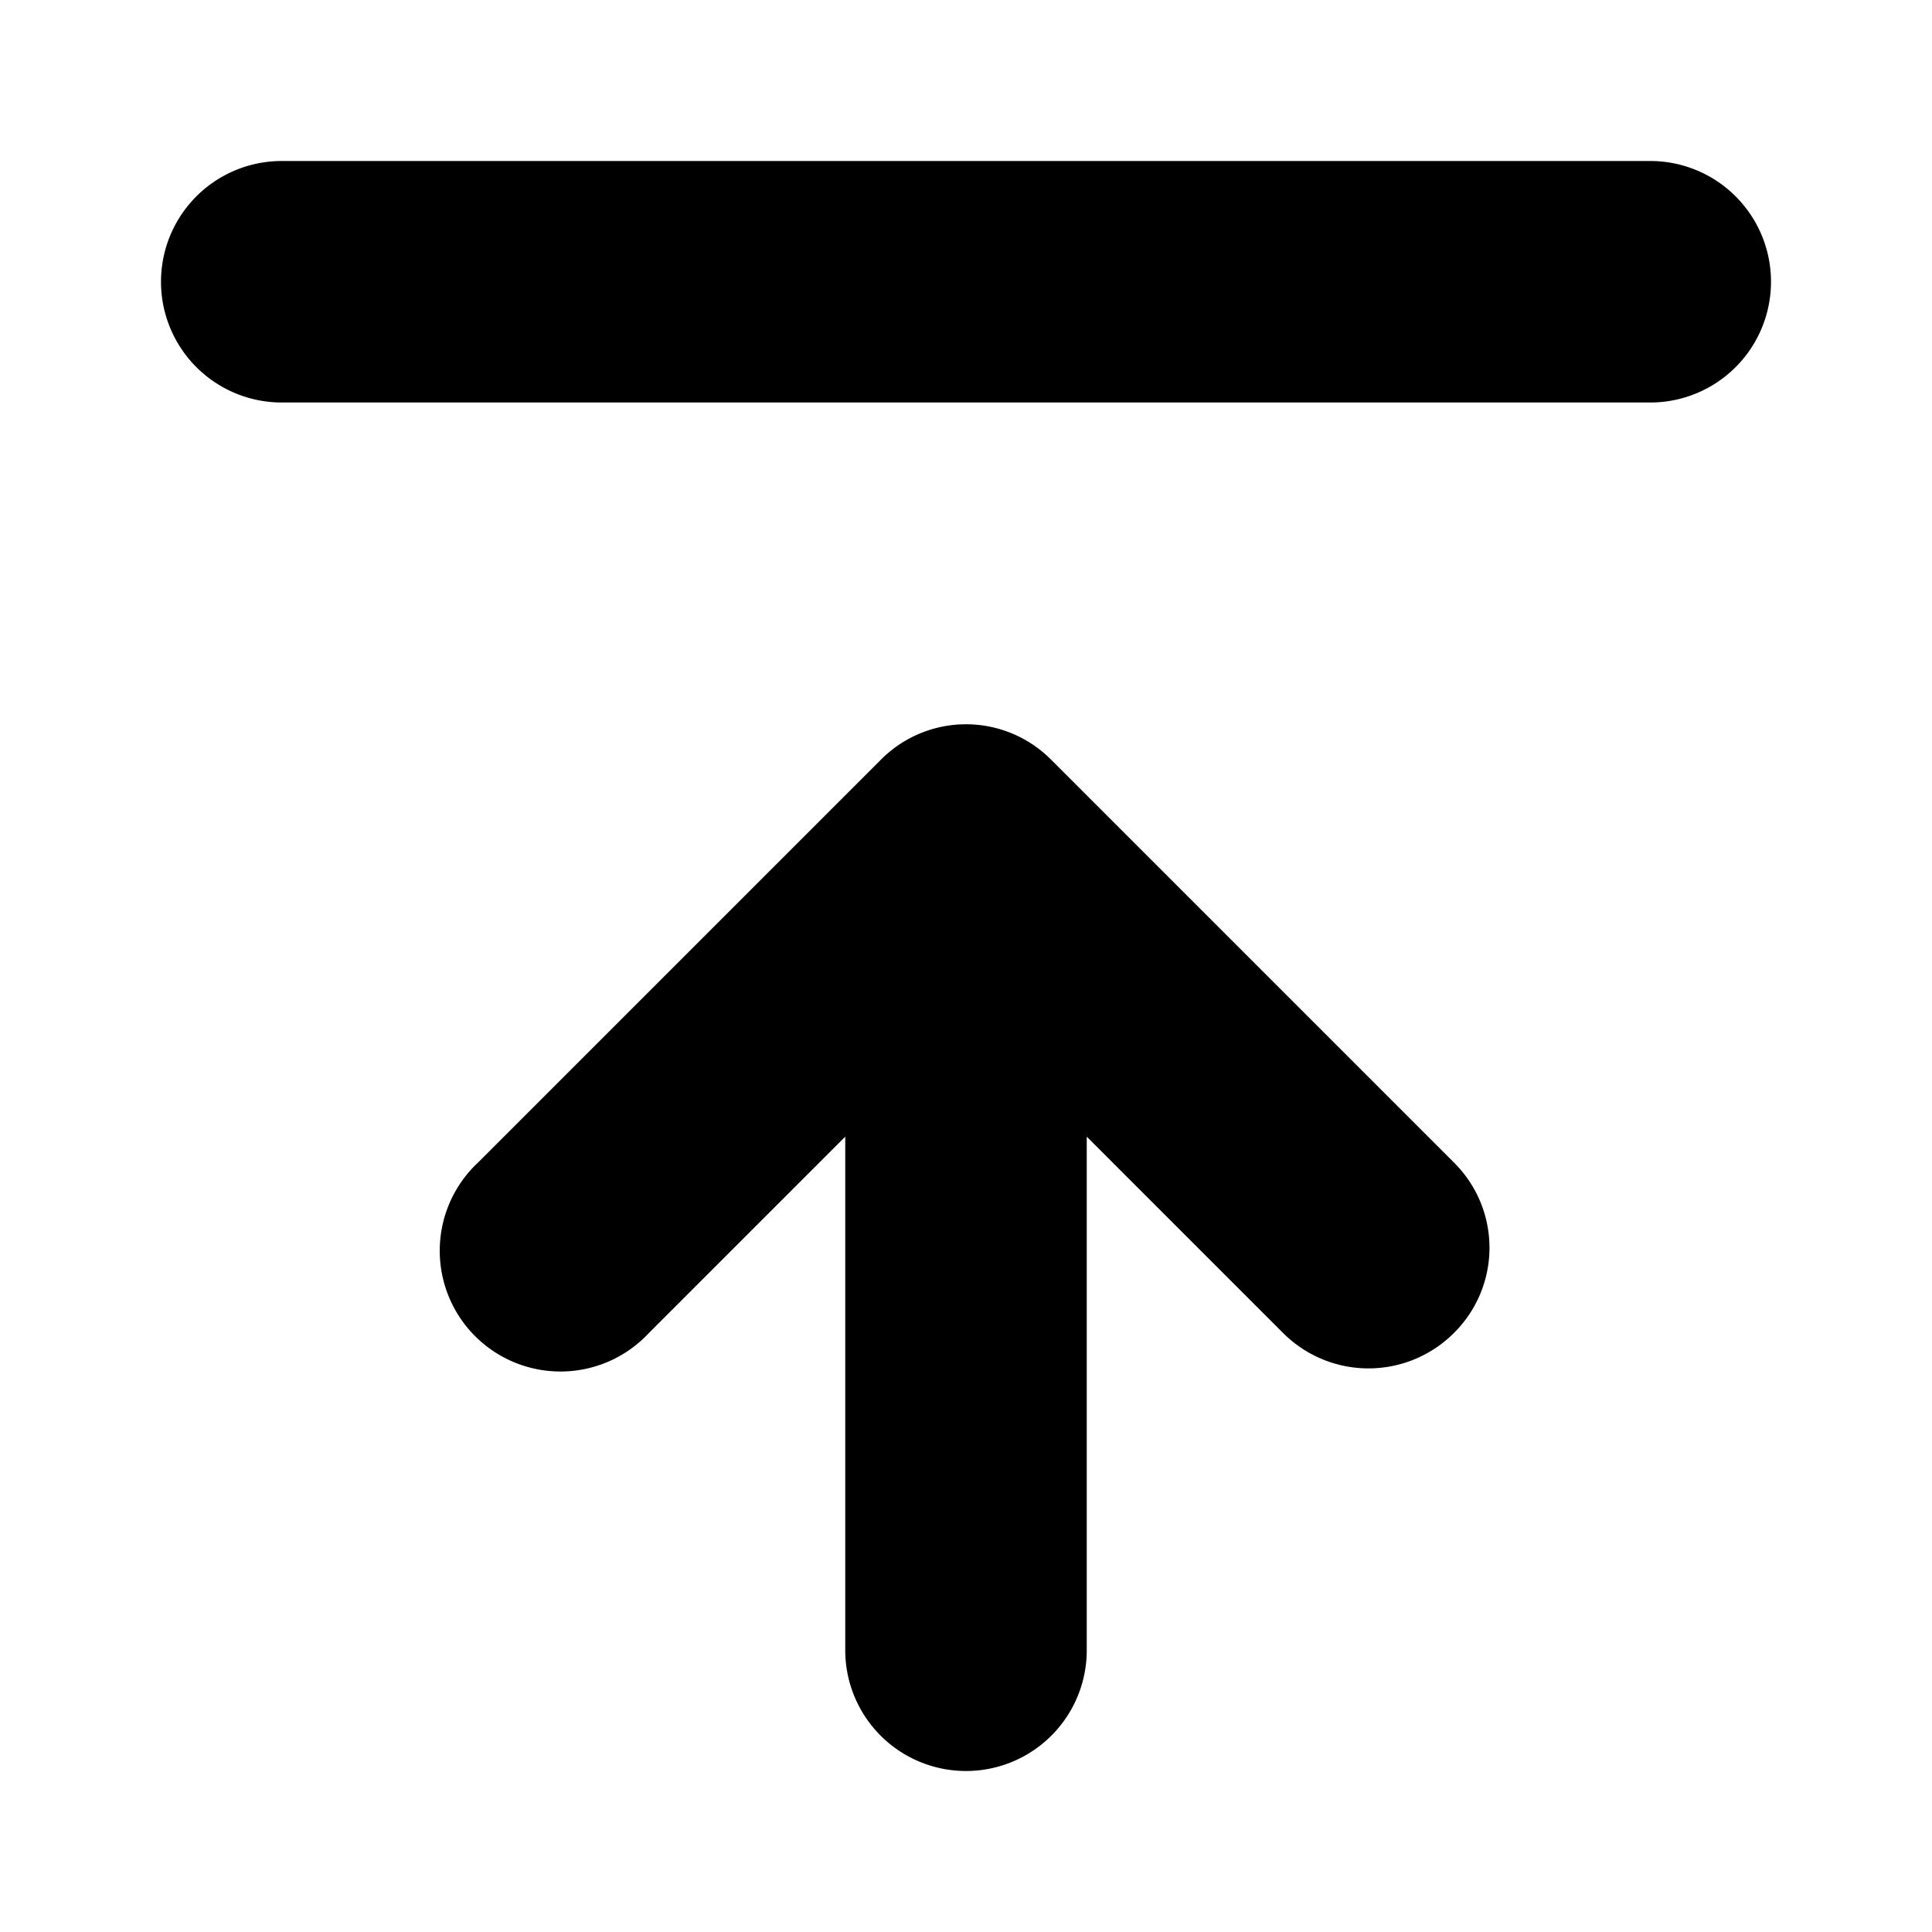 <svg xmlns="http://www.w3.org/2000/svg" viewBox="0 0 24 24" id="ds-icon-dashboard-upload"><path d="M20.5 5h-17a1.5 1.5 0 0 1 0-3h17a1.5 1.5 0 0 1 0 3Z"/><path d="m18.06 14.44-5-5a1.49 1.49 0 0 0-2.12 0l-5 5a1.5 1.5 0 1 0 2.12 2.12l2.44-2.44v6.38a1.5 1.5 0 0 0 3 0v-6.38l2.44 2.44a1.5 1.5 0 0 0 2.12 0 1.49 1.49 0 0 0 0-2.12Z"/></svg>